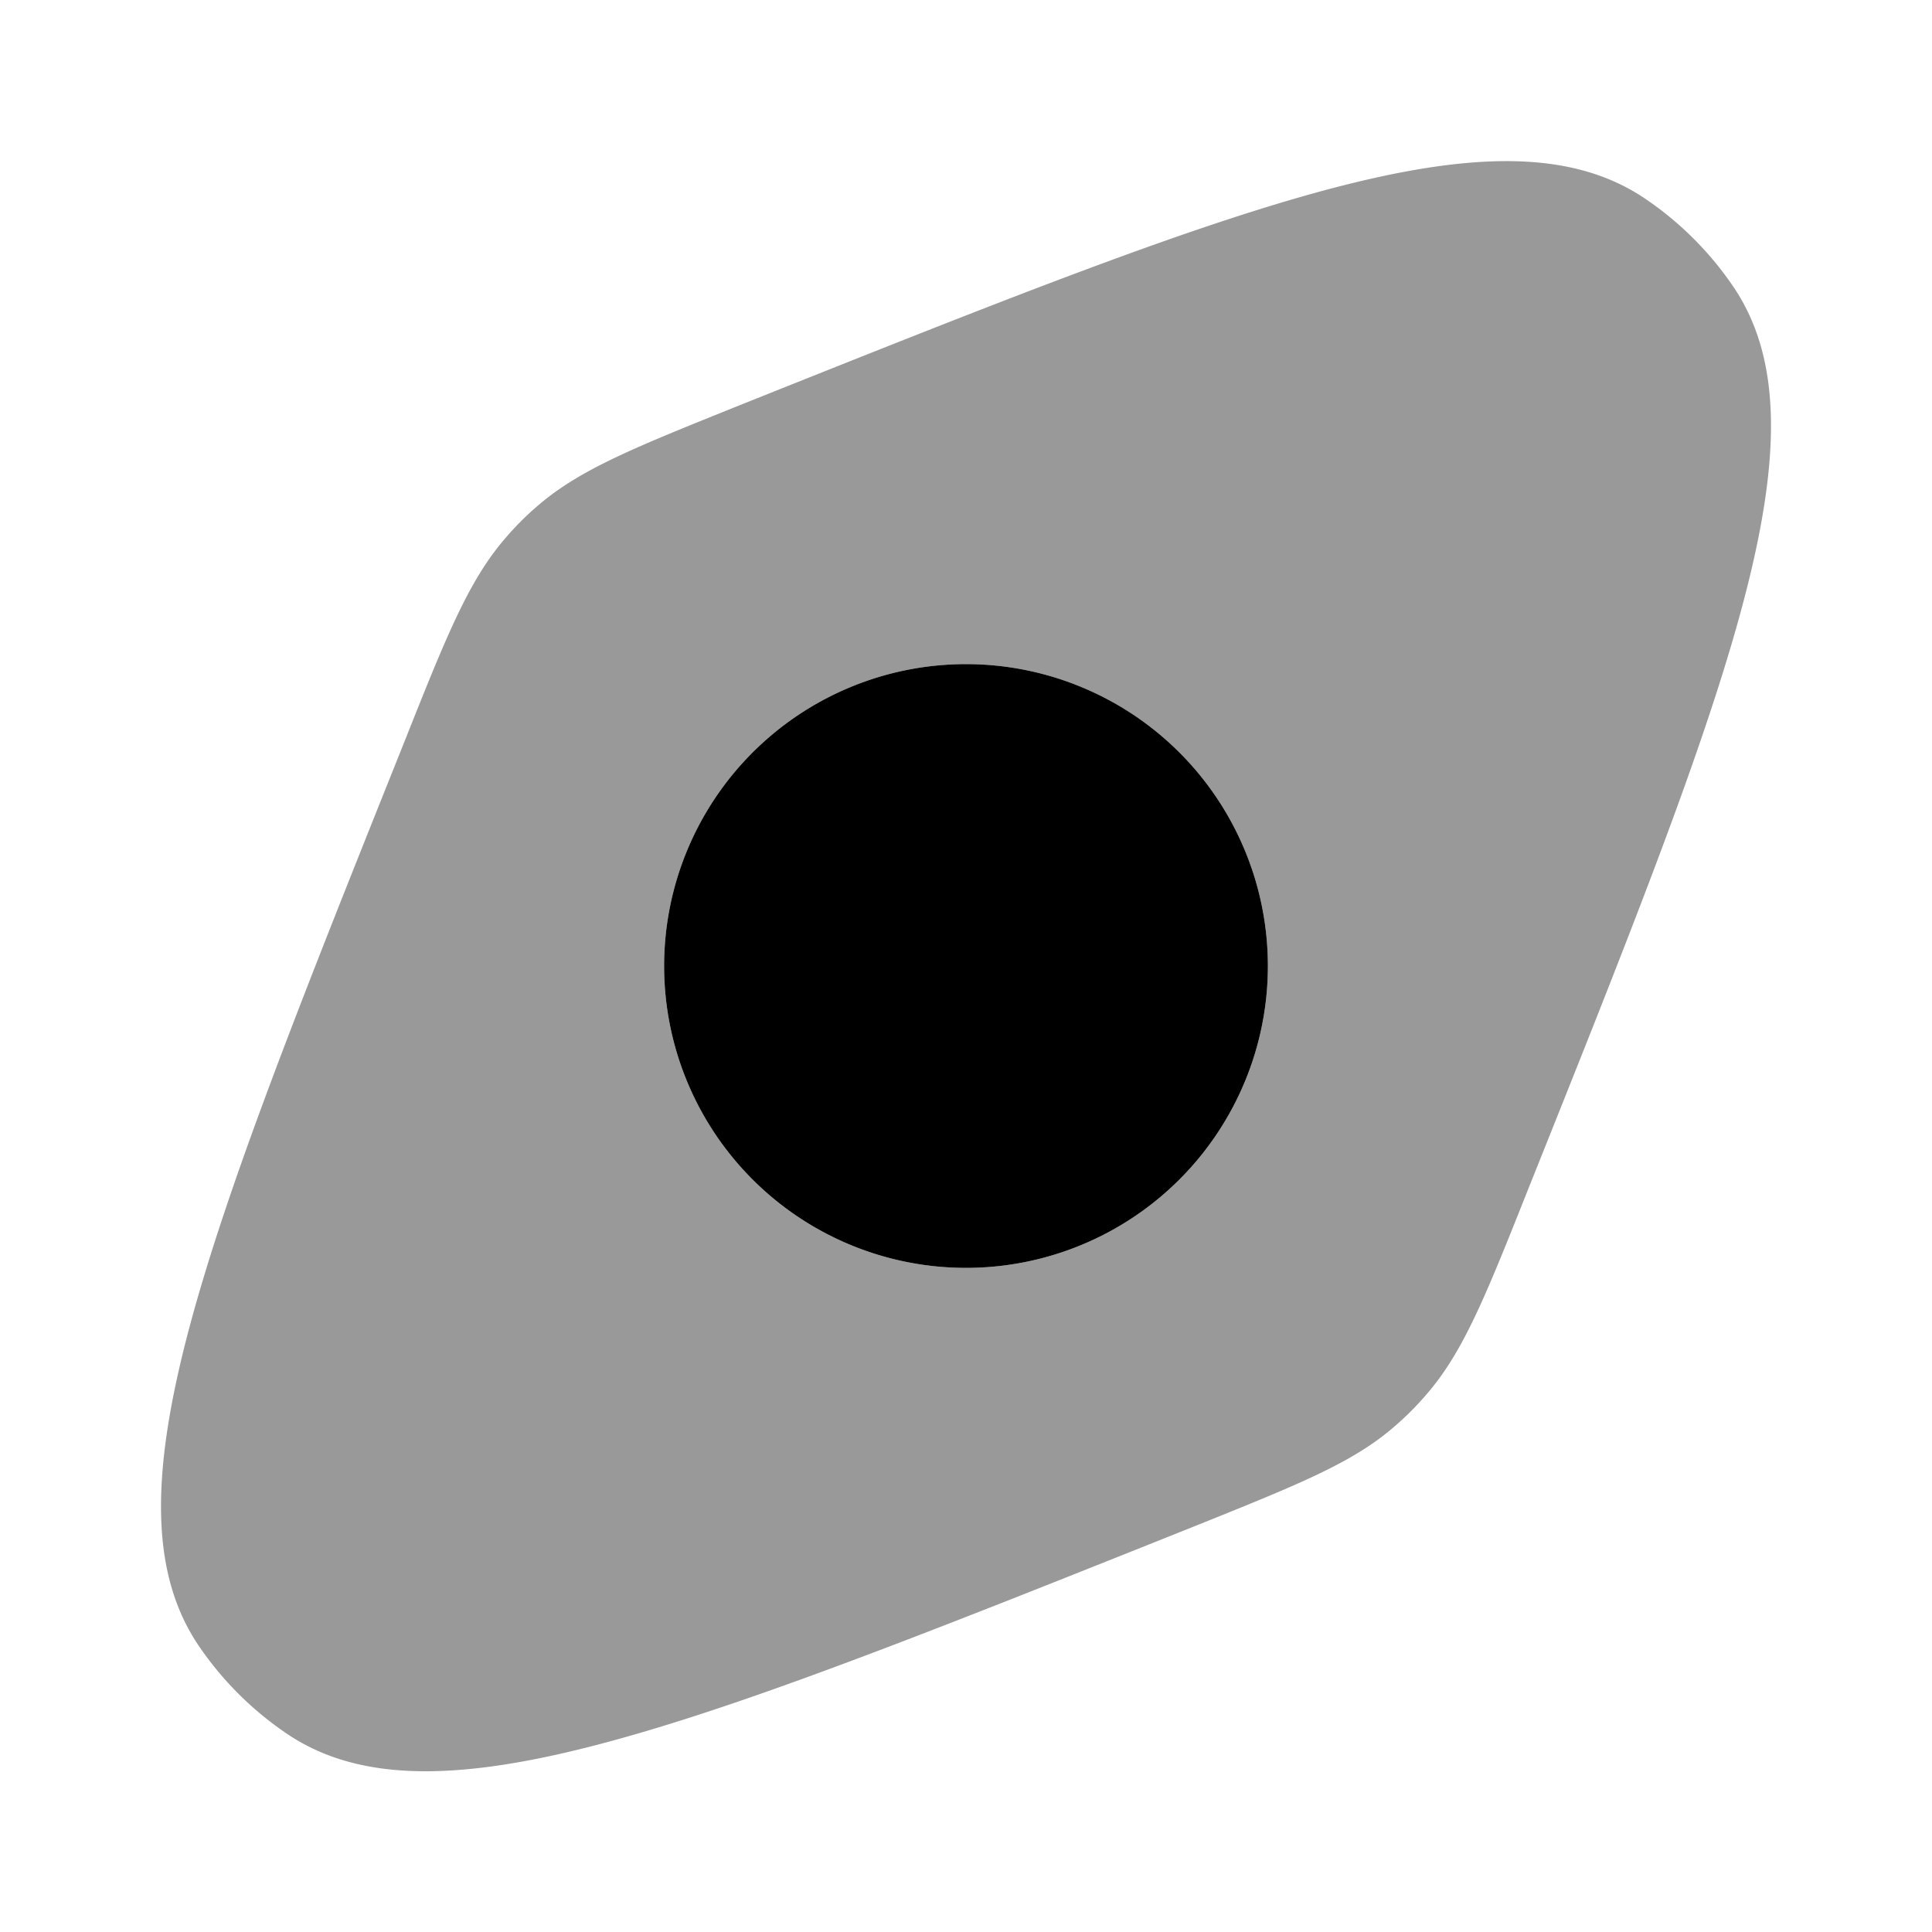 <svg xmlns="http://www.w3.org/2000/svg" viewBox="0 0 512 512"><!--!Font Awesome Pro 6.6.0 by @fontawesome - https://fontawesome.com License - https://fontawesome.com/license (Commercial License) Copyright 2024 Fonticons, Inc.--><path class="fa-secondary" opacity=".4" d="M52.7 436.2c6.2 9.1 14 16.9 23.1 23.1c10.1 6.9 22.2 10.1 37 10.1c41.4 0 103.8-25 202.7-64.5c28.6-11.5 43-17.2 54.2-27c2.9-2.5 5.6-5.2 8.1-8.1c9.8-11.2 15.6-25.5 27-54.2c53.7-134.2 80.5-201.4 54.5-239.7c-6.2-9.1-14-16.9-23.1-23.1c-10.1-6.9-22.2-10.1-37-10.1c-41.4 0-103.8 25-202.7 64.5c-28.6 11.5-42.9 17.2-54.2 27c-2.9 2.5-5.6 5.2-8.1 8.1c-9.8 11.2-15.6 25.5-27 54.2C53.5 330.7 26.7 397.8 52.7 436.2zM336 256a80 80 0 1 1 -160 0 80 80 0 1 1 160 0z"/><path class="fa-primary" d="M256 176a80 80 0 1 0 0 160 80 80 0 1 0 0-160z"/></svg>